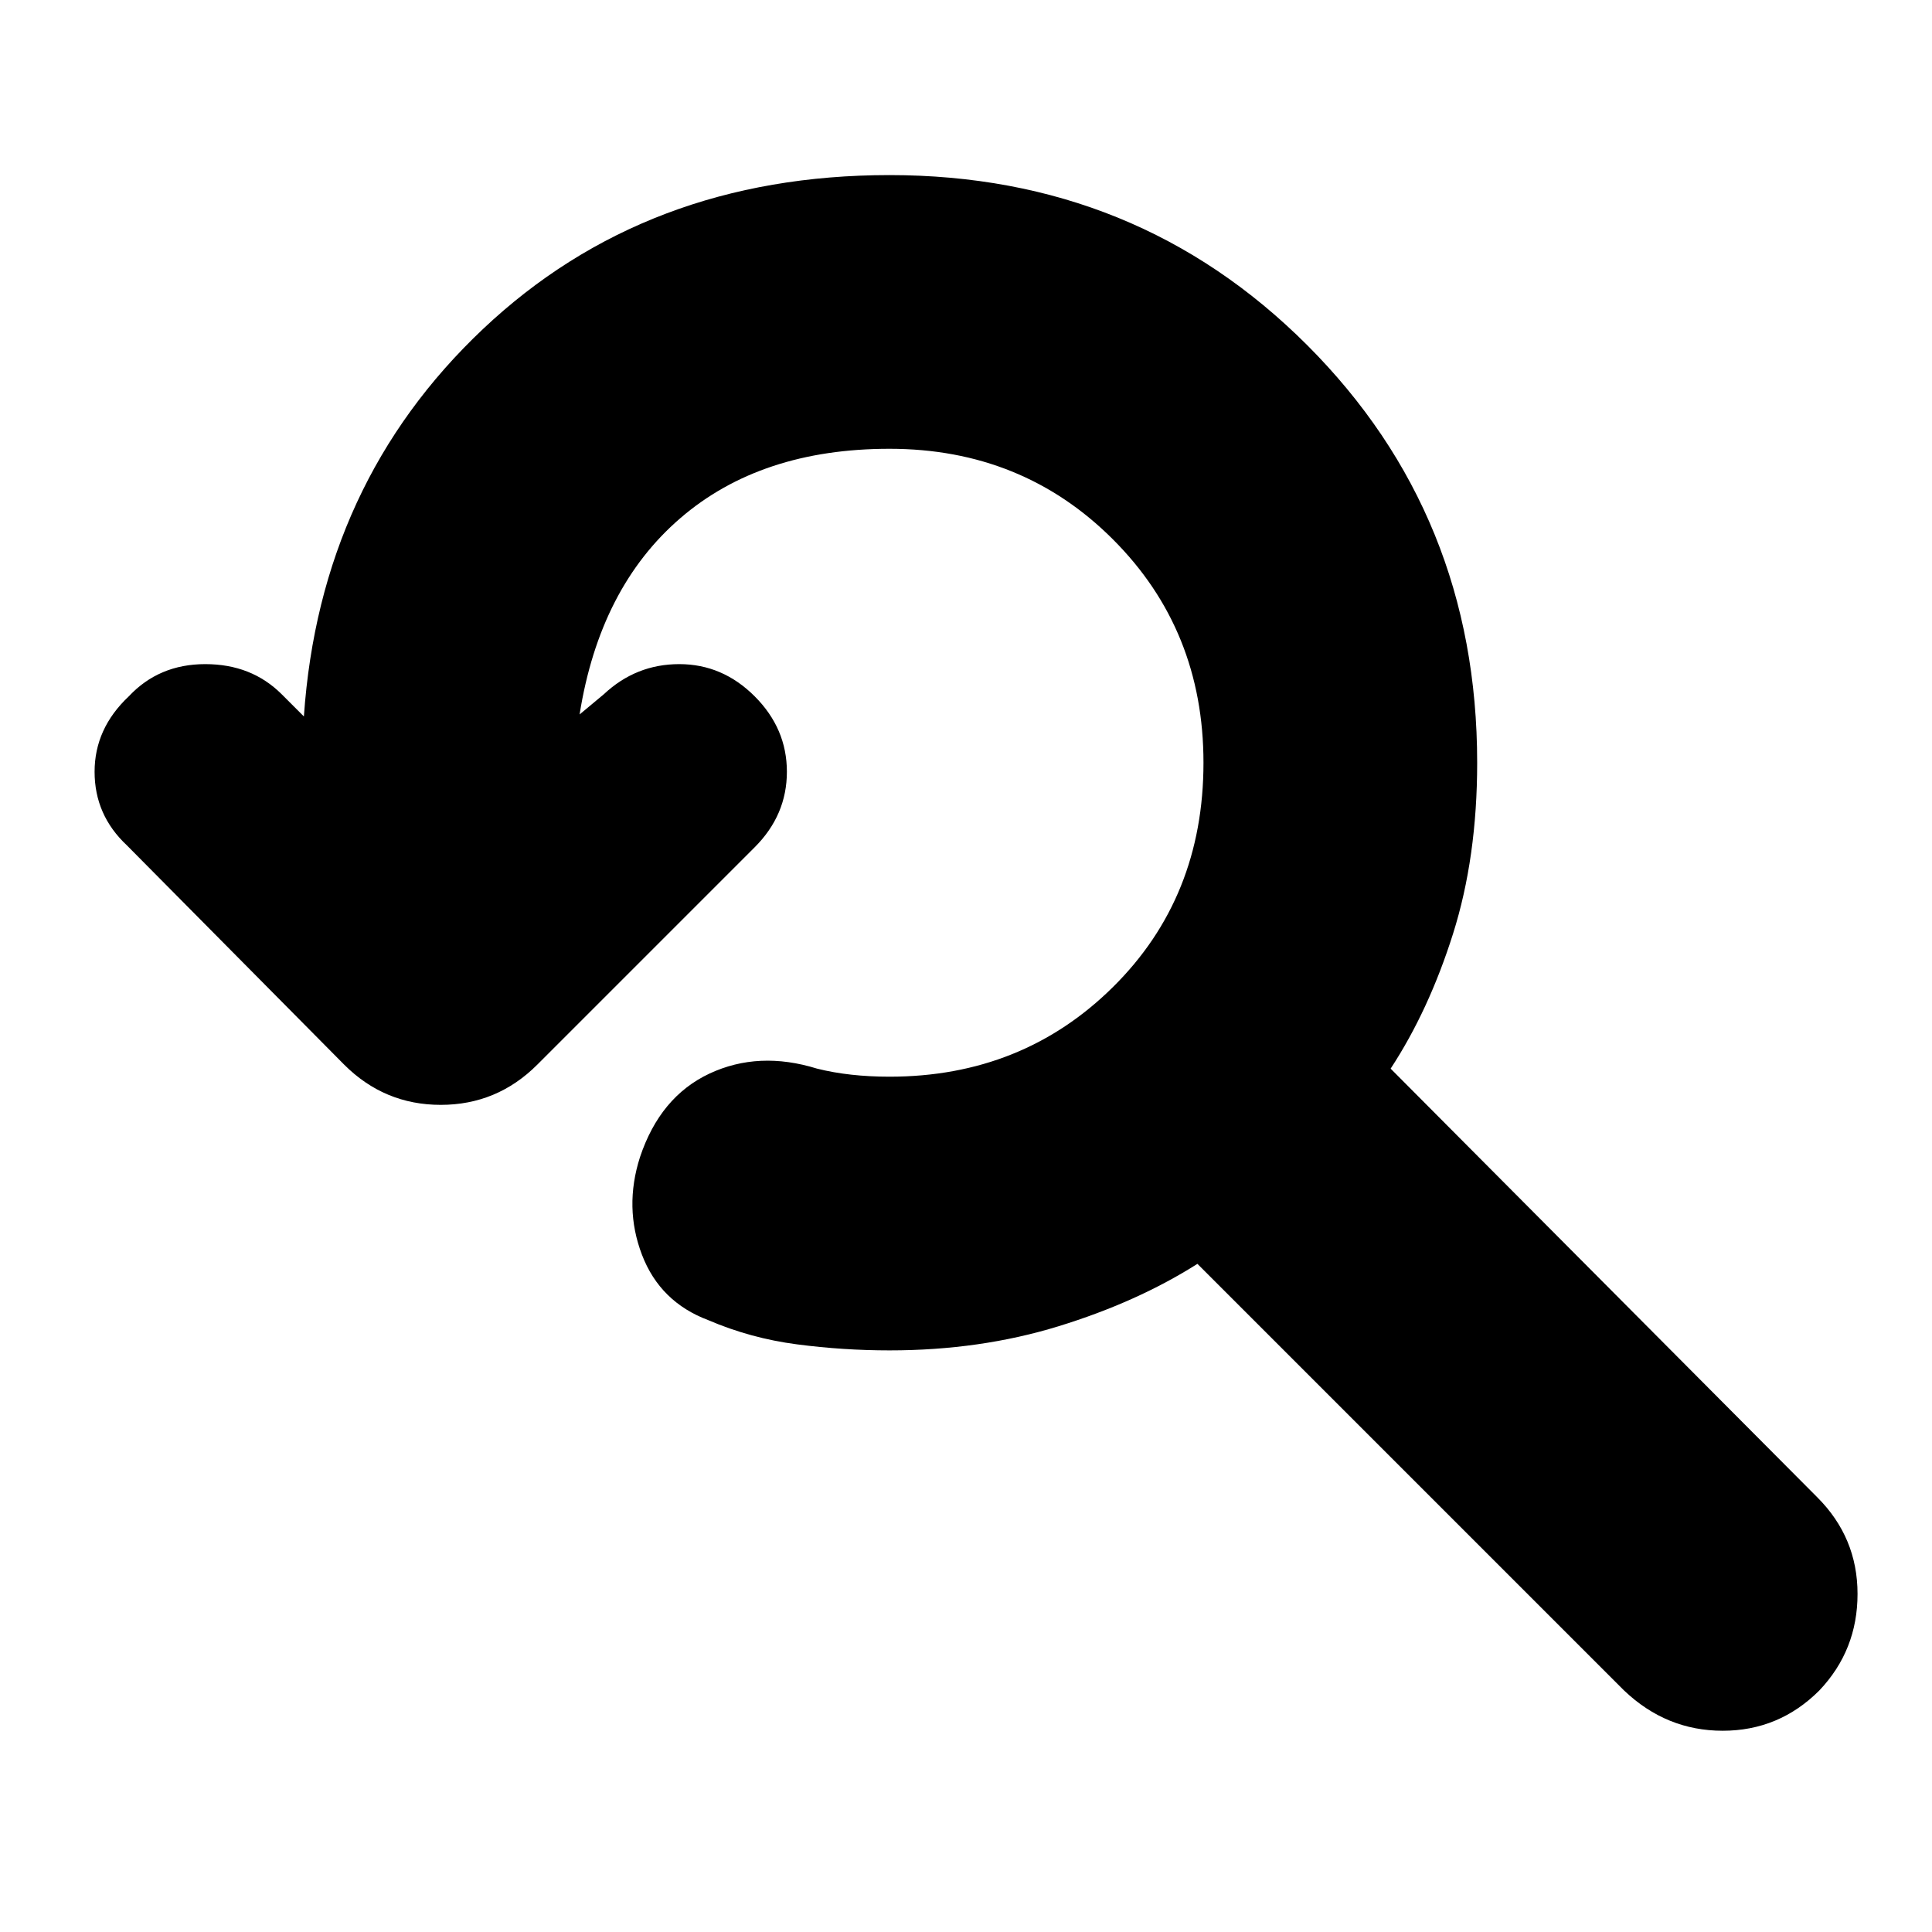 <svg xmlns="http://www.w3.org/2000/svg" height="24" width="24"><path d="M10.15 13.275Q10.35 13.325 10.575 13.35Q10.8 13.375 11.05 13.375Q12.7 13.375 13.825 12.262Q14.95 11.15 14.95 9.475Q14.95 7.825 13.825 6.7Q12.7 5.575 11.05 5.575Q9.45 5.575 8.45 6.438Q7.45 7.3 7.2 8.875L7.5 8.625Q7.9 8.25 8.438 8.25Q8.975 8.25 9.375 8.65Q9.775 9.05 9.775 9.587Q9.775 10.125 9.375 10.525L6.675 13.225Q6.175 13.725 5.475 13.725Q4.775 13.725 4.275 13.225L1.575 10.5Q1.175 10.125 1.175 9.587Q1.175 9.05 1.6 8.65Q1.975 8.25 2.55 8.25Q3.125 8.25 3.5 8.625L3.775 8.9Q3.975 6 6 4.087Q8.025 2.175 11.05 2.175Q14.125 2.175 16.238 4.287Q18.35 6.4 18.35 9.475Q18.35 10.65 18.05 11.6Q17.75 12.55 17.275 13.275L22.575 18.6Q23.075 19.1 23.075 19.8Q23.075 20.5 22.6 21Q22.1 21.5 21.4 21.5Q20.7 21.5 20.175 21L14.875 15.7Q14.125 16.175 13.15 16.475Q12.175 16.775 11.05 16.775Q10.475 16.775 9.9 16.7Q9.325 16.625 8.8 16.4Q8.2 16.175 7.975 15.588Q7.75 15 7.95 14.375Q8.2 13.625 8.812 13.337Q9.425 13.05 10.15 13.275Z"/></svg>